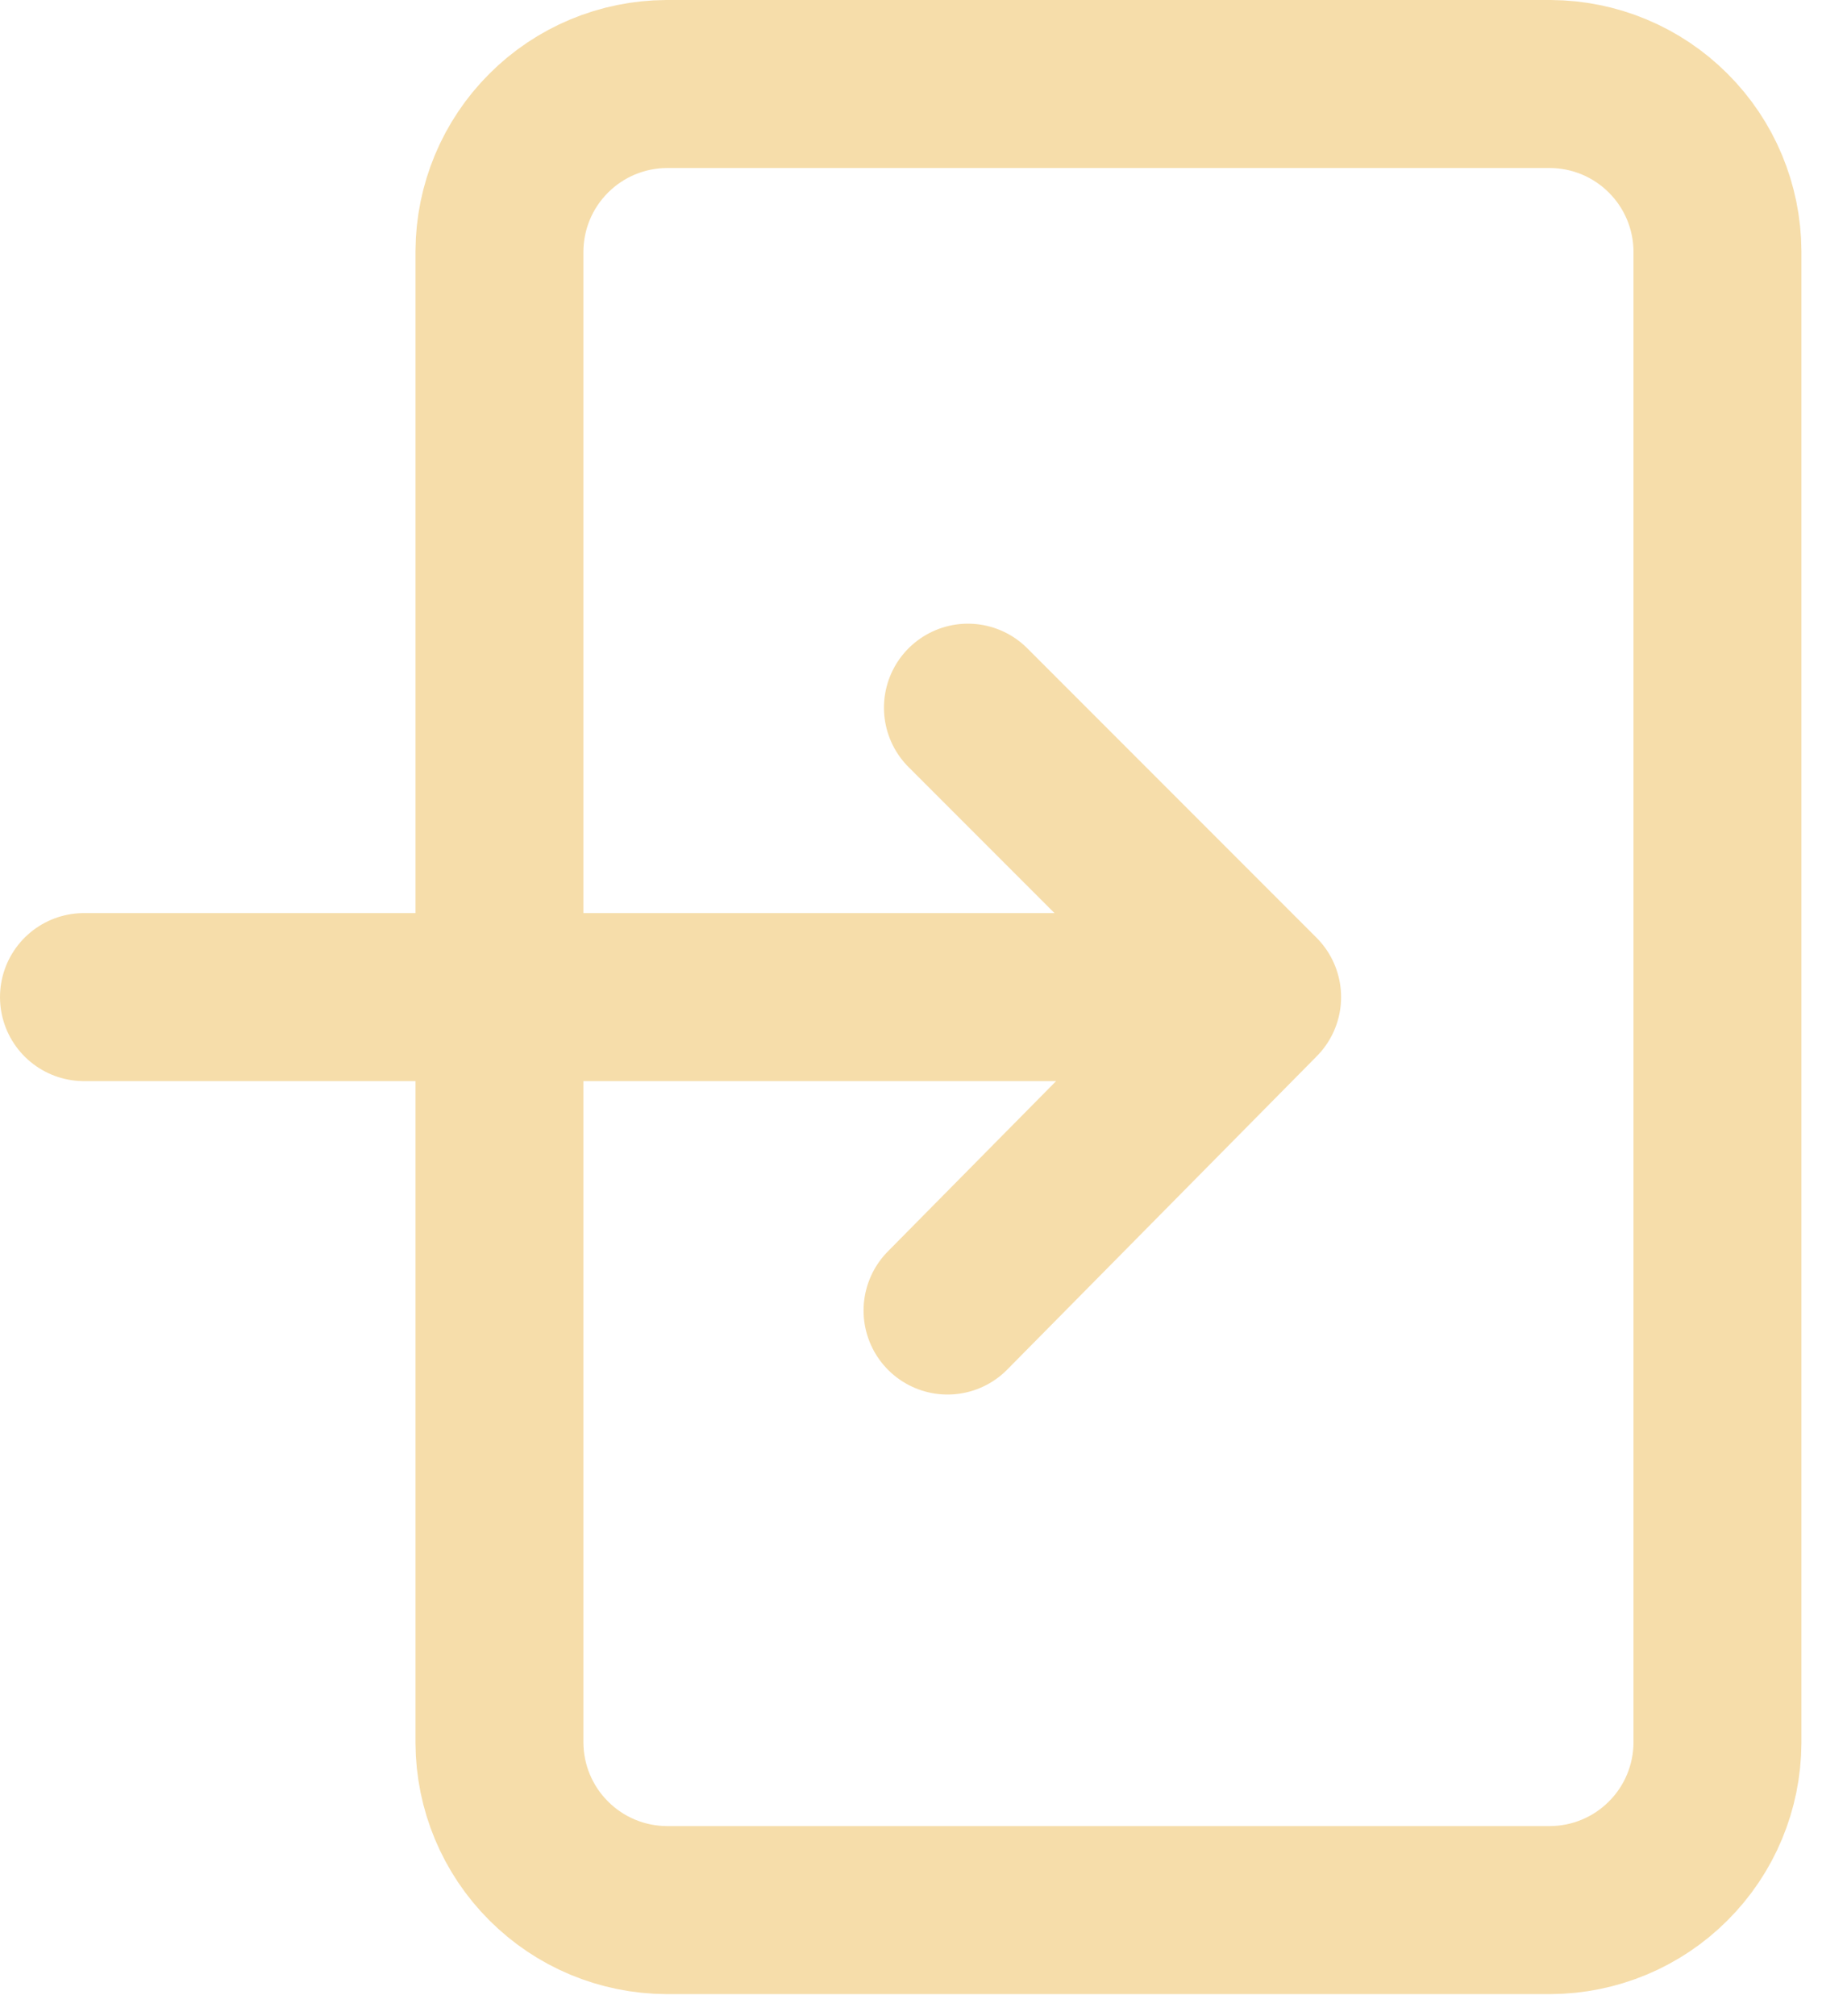 <svg width="22" height="24" viewBox="0 0 22 24" fill="none" xmlns="http://www.w3.org/2000/svg">
<path d="M14.974 11.869L11.286 15.6M5.949 8.618V2.989C5.952 2.462 6.162 1.958 6.535 1.586C6.907 1.213 7.411 1.003 7.938 1H18.468C18.995 1.003 19.499 1.213 19.871 1.586C20.244 1.958 20.454 2.462 20.457 2.989V20.748C20.454 21.275 20.244 21.779 19.871 22.151C19.499 22.524 18.995 22.734 18.468 22.737H7.938C7.411 22.734 6.907 22.524 6.535 22.151C6.162 21.779 5.952 21.275 5.949 20.748V15.023V8.618ZM1 11.869H14.974H1ZM14.974 11.869L11.529 8.424L14.974 11.869Z" stroke="#F6DDAA" stroke-width="2" stroke-linecap="round" stroke-linejoin="round"/>
</svg>
